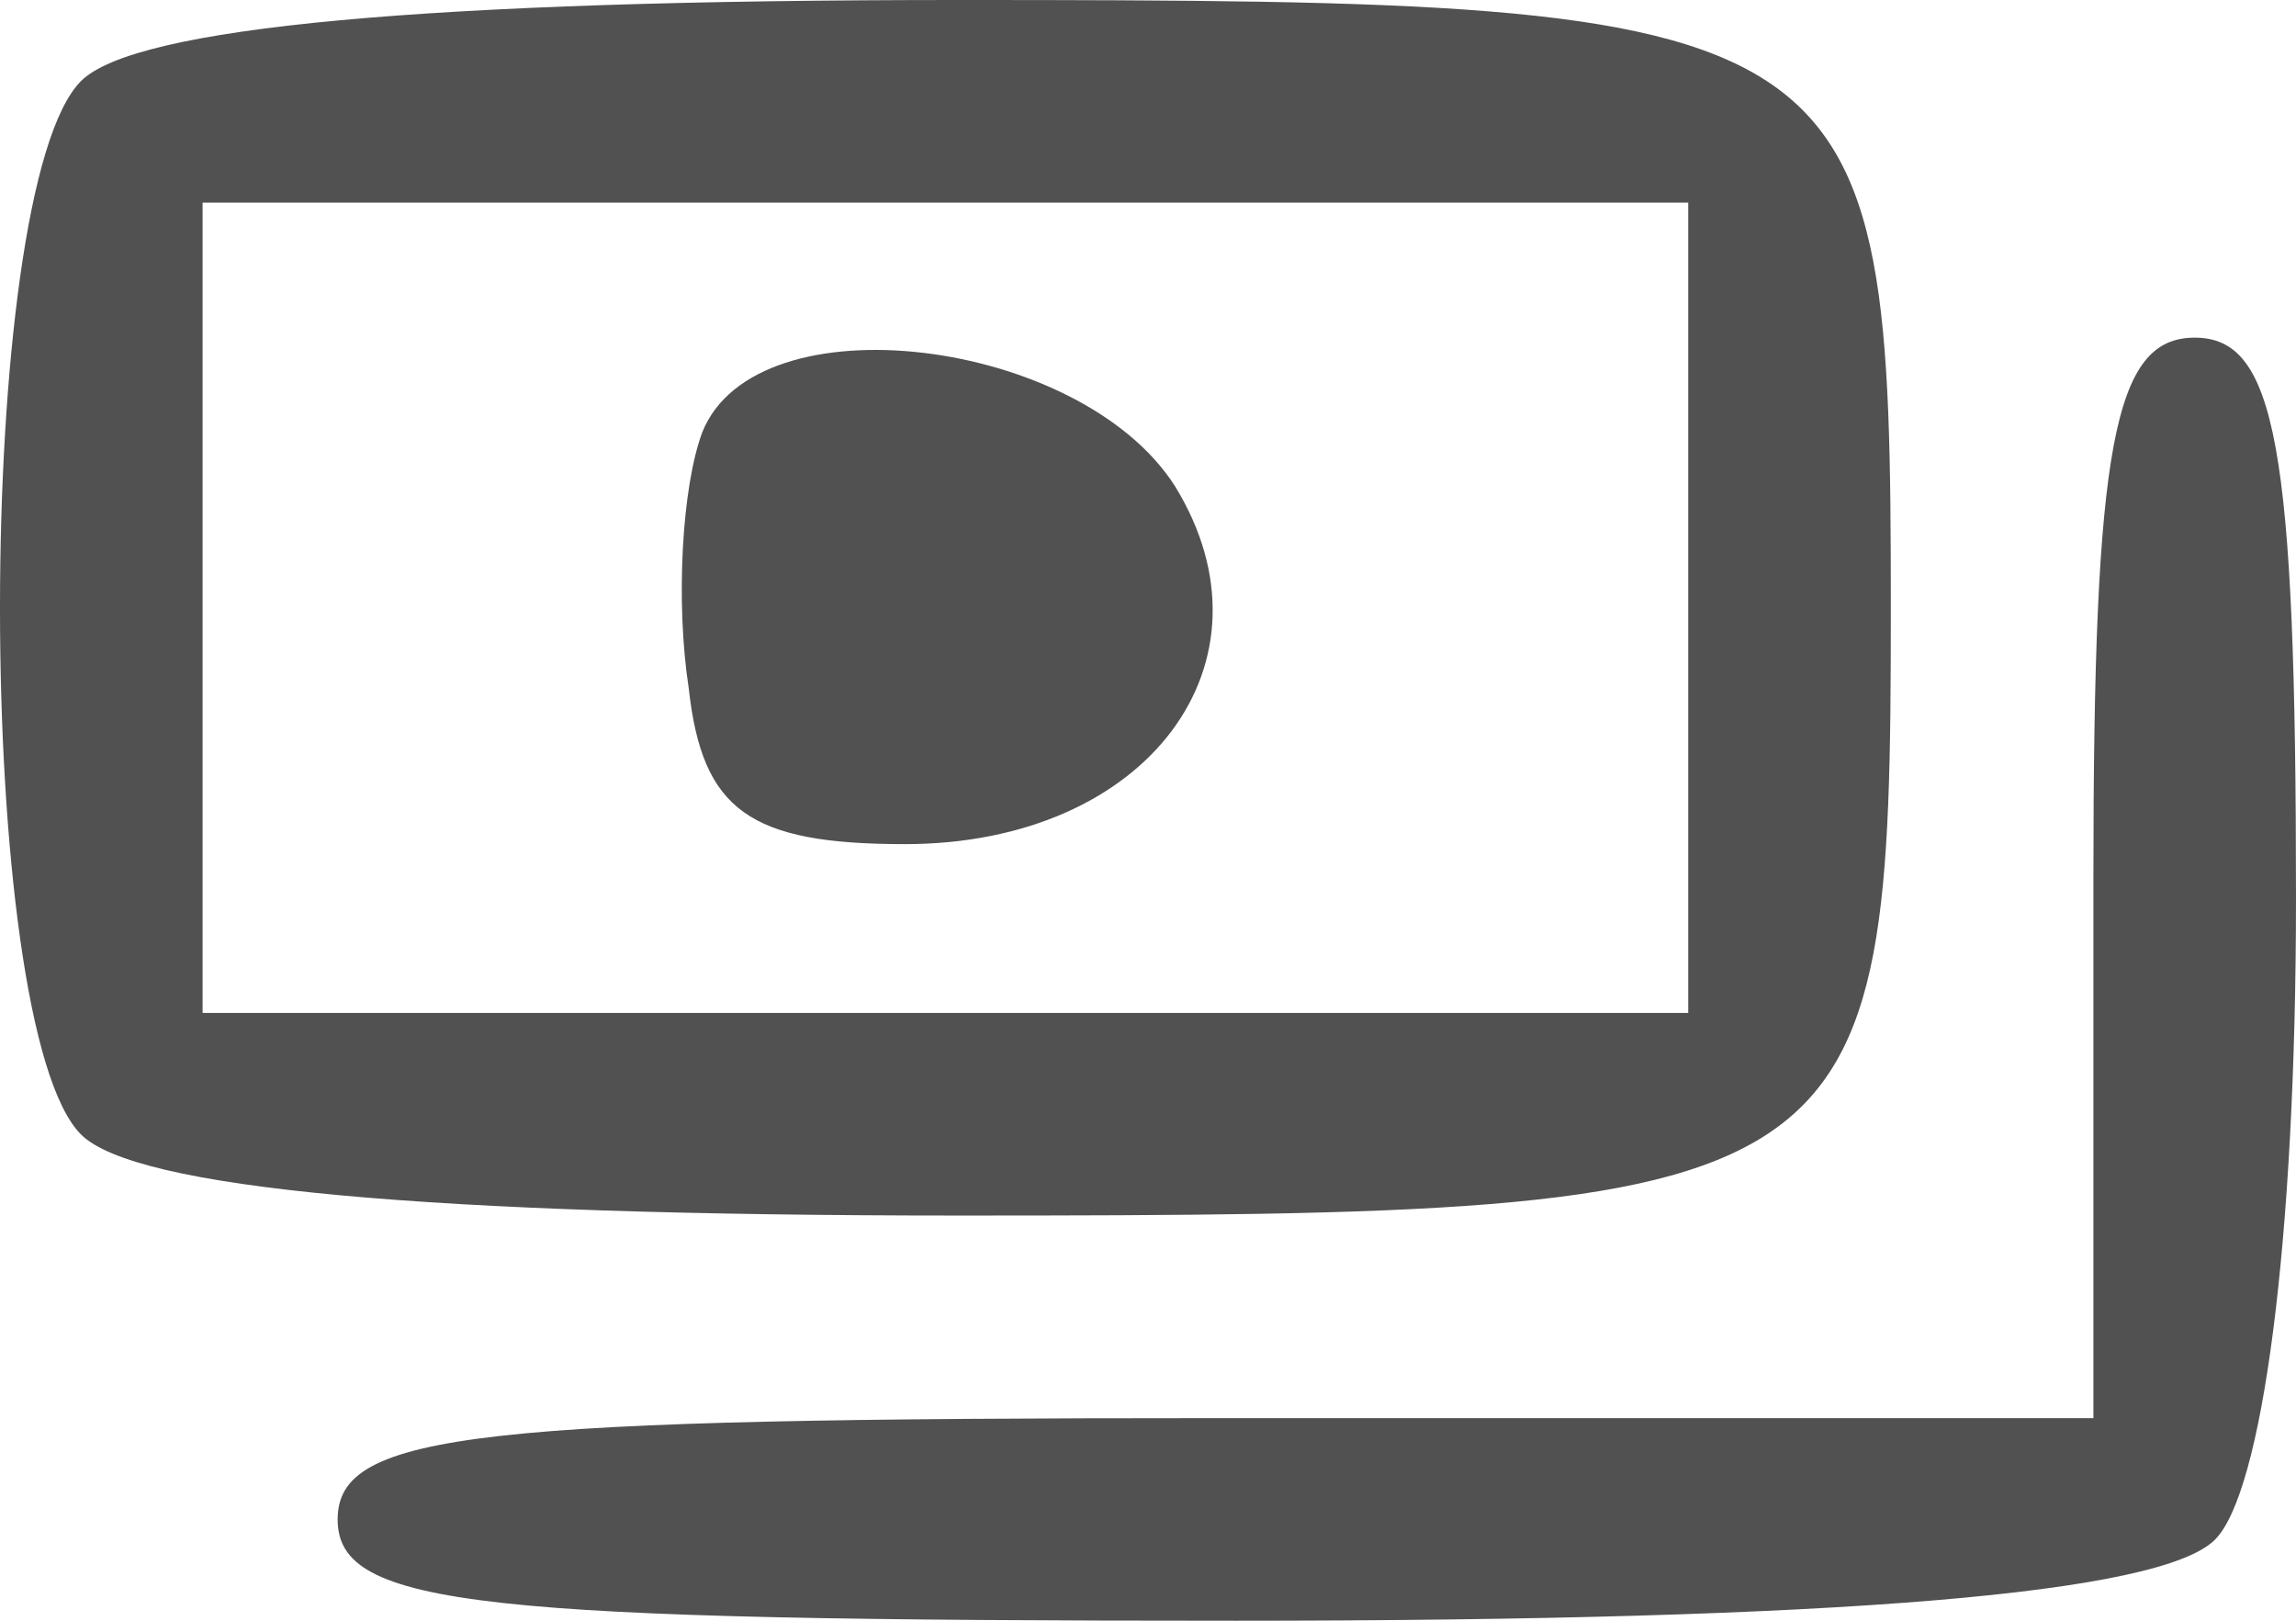 <?xml version="1.0" standalone="no"?>
<!DOCTYPE svg PUBLIC "-//W3C//DTD SVG 20010904//EN"
 "http://www.w3.org/TR/2001/REC-SVG-20010904/DTD/svg10.dtd">
<svg version="1.0" xmlns="http://www.w3.org/2000/svg"
 width="34pt" height="24pt" viewBox="0 0 34 24"
 preserveAspectRatio="xMidYMid meet">

<g transform="translate(0,24) scale(0.1,-0.1)"
fill="#515151" stroke="none">
<path d="M12 228 c-16 -16 -16 -140 0 -156 8 -8 51 -12 130 -12 135 0 138 2
138 90 0 88 -3 90 -138 90 -79 0 -122 -4 -130 -12z m238 -78 l0 -60 -110 0
-110 0 0 60 0 60 110 0 110 0 0 -60z"/>
<path d="M104 176 c-3 -8 -4 -25 -2 -38 2 -18 9 -23 32 -23 36 0 56 27 40 53
-14 22 -62 28 -70 8z"/>
<path d="M310 110 l0 -80 -130 0 c-109 0 -130 -2 -130 -15 0 -13 21 -15 133
-15 90 0 137 4 145 12 7 7 12 44 12 95 0 67 -3 83 -15 83 -12 0 -15 -16 -15
-80z"/>
</g>
</svg>

